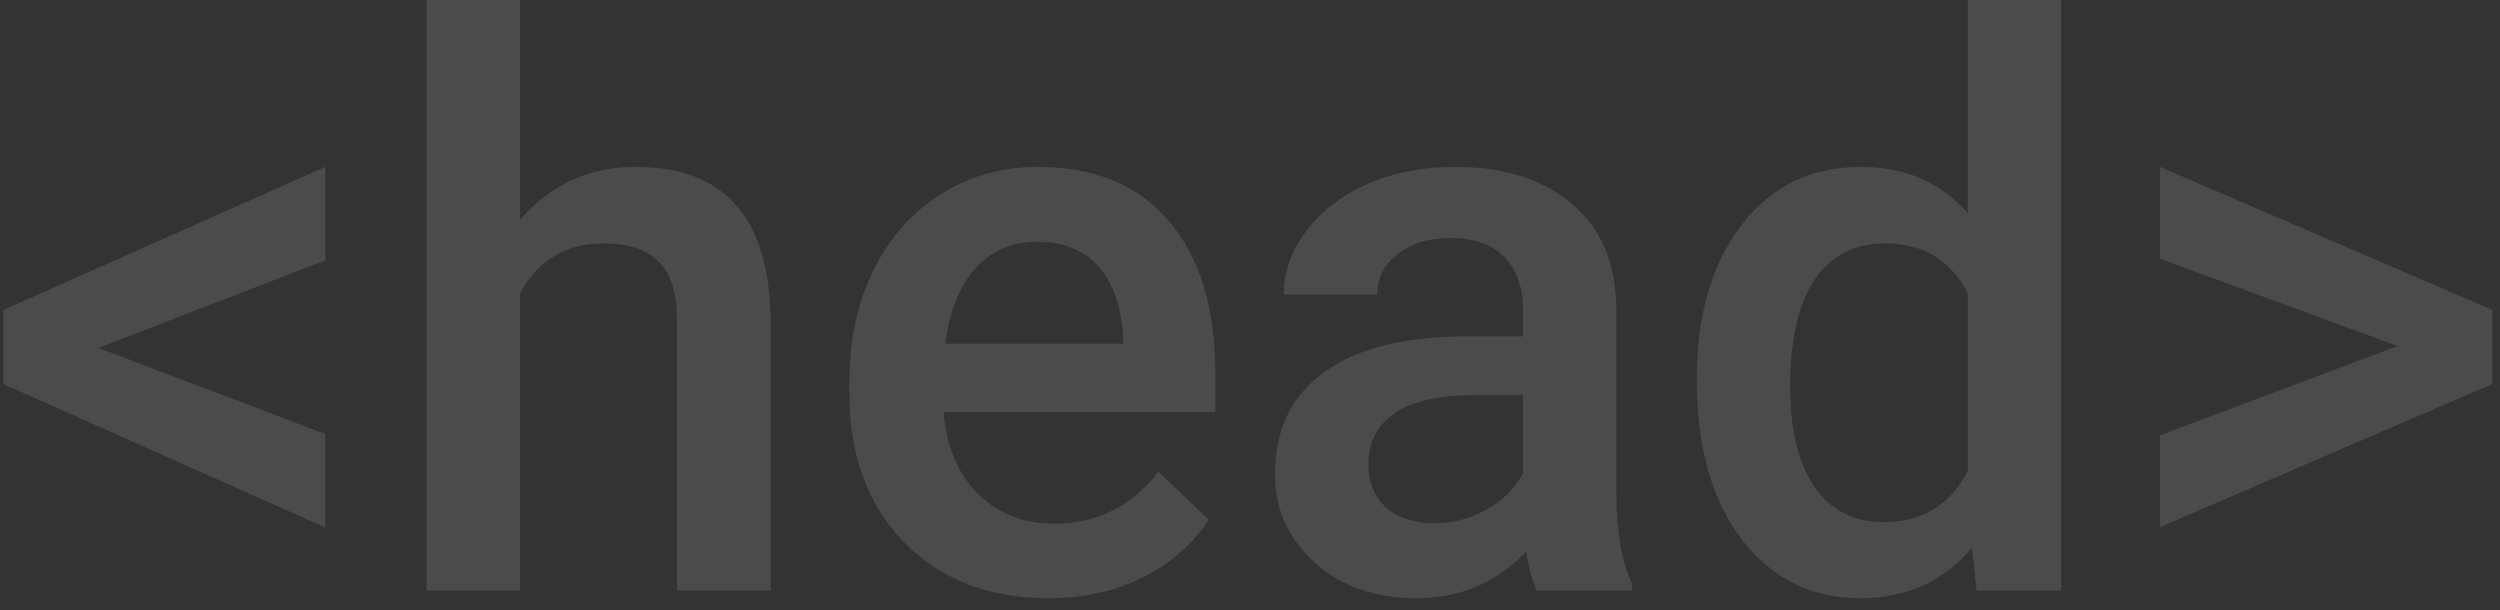<svg width="127" height="31" viewBox="0 0 127 31" fill="none" xmlns="http://www.w3.org/2000/svg">
    <rect x="0" y="0" width="127" height="31" fill="#333333" stroke="none"/>
    <path d="M5.004 17.676L16.527 22.051V26.797L0.18 19.512V15.742L16.527 8.477V13.223L5.004 17.676ZM26.41 11.172C27.96 9.375 29.919 8.477 32.289 8.477C36.794 8.477 39.079 11.048 39.145 16.191V30H34.398V16.367C34.398 14.909 34.079 13.88 33.441 13.281C32.816 12.669 31.892 12.363 30.668 12.363C28.767 12.363 27.348 13.21 26.41 14.902V30H21.664V0H26.41V11.172ZM53.266 30.391C50.258 30.391 47.816 29.447 45.941 27.559C44.079 25.658 43.148 23.131 43.148 19.98V19.395C43.148 17.285 43.552 15.404 44.359 13.75C45.18 12.083 46.325 10.788 47.797 9.863C49.268 8.939 50.909 8.477 52.719 8.477C55.596 8.477 57.816 9.395 59.379 11.23C60.954 13.066 61.742 15.664 61.742 19.023V20.938H47.934C48.077 22.682 48.656 24.062 49.672 25.078C50.7 26.094 51.99 26.602 53.539 26.602C55.714 26.602 57.484 25.723 58.852 23.965L61.41 26.406C60.564 27.669 59.431 28.652 58.012 29.355C56.605 30.046 55.023 30.391 53.266 30.391ZM52.699 12.285C51.397 12.285 50.342 12.741 49.535 13.652C48.741 14.564 48.233 15.833 48.012 17.461H57.055V17.109C56.95 15.521 56.527 14.323 55.785 13.516C55.043 12.695 54.014 12.285 52.699 12.285ZM78.07 30C77.862 29.596 77.68 28.939 77.523 28.027C76.013 29.603 74.164 30.391 71.977 30.391C69.854 30.391 68.122 29.785 66.781 28.574C65.44 27.363 64.769 25.866 64.769 24.082C64.769 21.829 65.603 20.104 67.269 18.906C68.949 17.695 71.345 17.09 74.457 17.09H77.367V15.703C77.367 14.609 77.061 13.737 76.449 13.086C75.837 12.422 74.906 12.09 73.656 12.09C72.576 12.09 71.69 12.363 71 12.91C70.31 13.444 69.965 14.128 69.965 14.961H65.219C65.219 13.802 65.603 12.721 66.371 11.719C67.139 10.703 68.181 9.909 69.496 9.336C70.824 8.763 72.302 8.477 73.93 8.477C76.404 8.477 78.376 9.102 79.848 10.352C81.319 11.588 82.074 13.333 82.113 15.586V25.117C82.113 27.018 82.38 28.535 82.914 29.668V30H78.07ZM72.856 26.582C73.793 26.582 74.672 26.354 75.492 25.898C76.326 25.443 76.951 24.831 77.367 24.062V20.078H74.809C73.051 20.078 71.729 20.384 70.844 20.996C69.958 21.608 69.516 22.474 69.516 23.594C69.516 24.505 69.815 25.234 70.414 25.781C71.026 26.315 71.84 26.582 72.856 26.582ZM86.195 19.277C86.195 16.022 86.951 13.412 88.461 11.445C89.971 9.466 91.996 8.477 94.535 8.477C96.775 8.477 98.585 9.258 99.965 10.82V0H104.711V30H100.414L100.18 27.812C98.76 29.531 96.866 30.391 94.496 30.391C92.022 30.391 90.017 29.395 88.481 27.402C86.957 25.41 86.195 22.702 86.195 19.277ZM90.941 19.688C90.941 21.836 91.352 23.516 92.172 24.727C93.005 25.924 94.184 26.523 95.707 26.523C97.647 26.523 99.066 25.658 99.965 23.926V14.902C99.092 13.21 97.686 12.363 95.746 12.363C94.21 12.363 93.025 12.975 92.191 14.199C91.358 15.41 90.941 17.24 90.941 19.688ZM121.801 17.578L109.73 13.145V8.477L126.605 15.742V19.512L109.73 26.777V22.109L121.801 17.578Z" fill="white" fill-opacity="0.12"/>
</svg>
